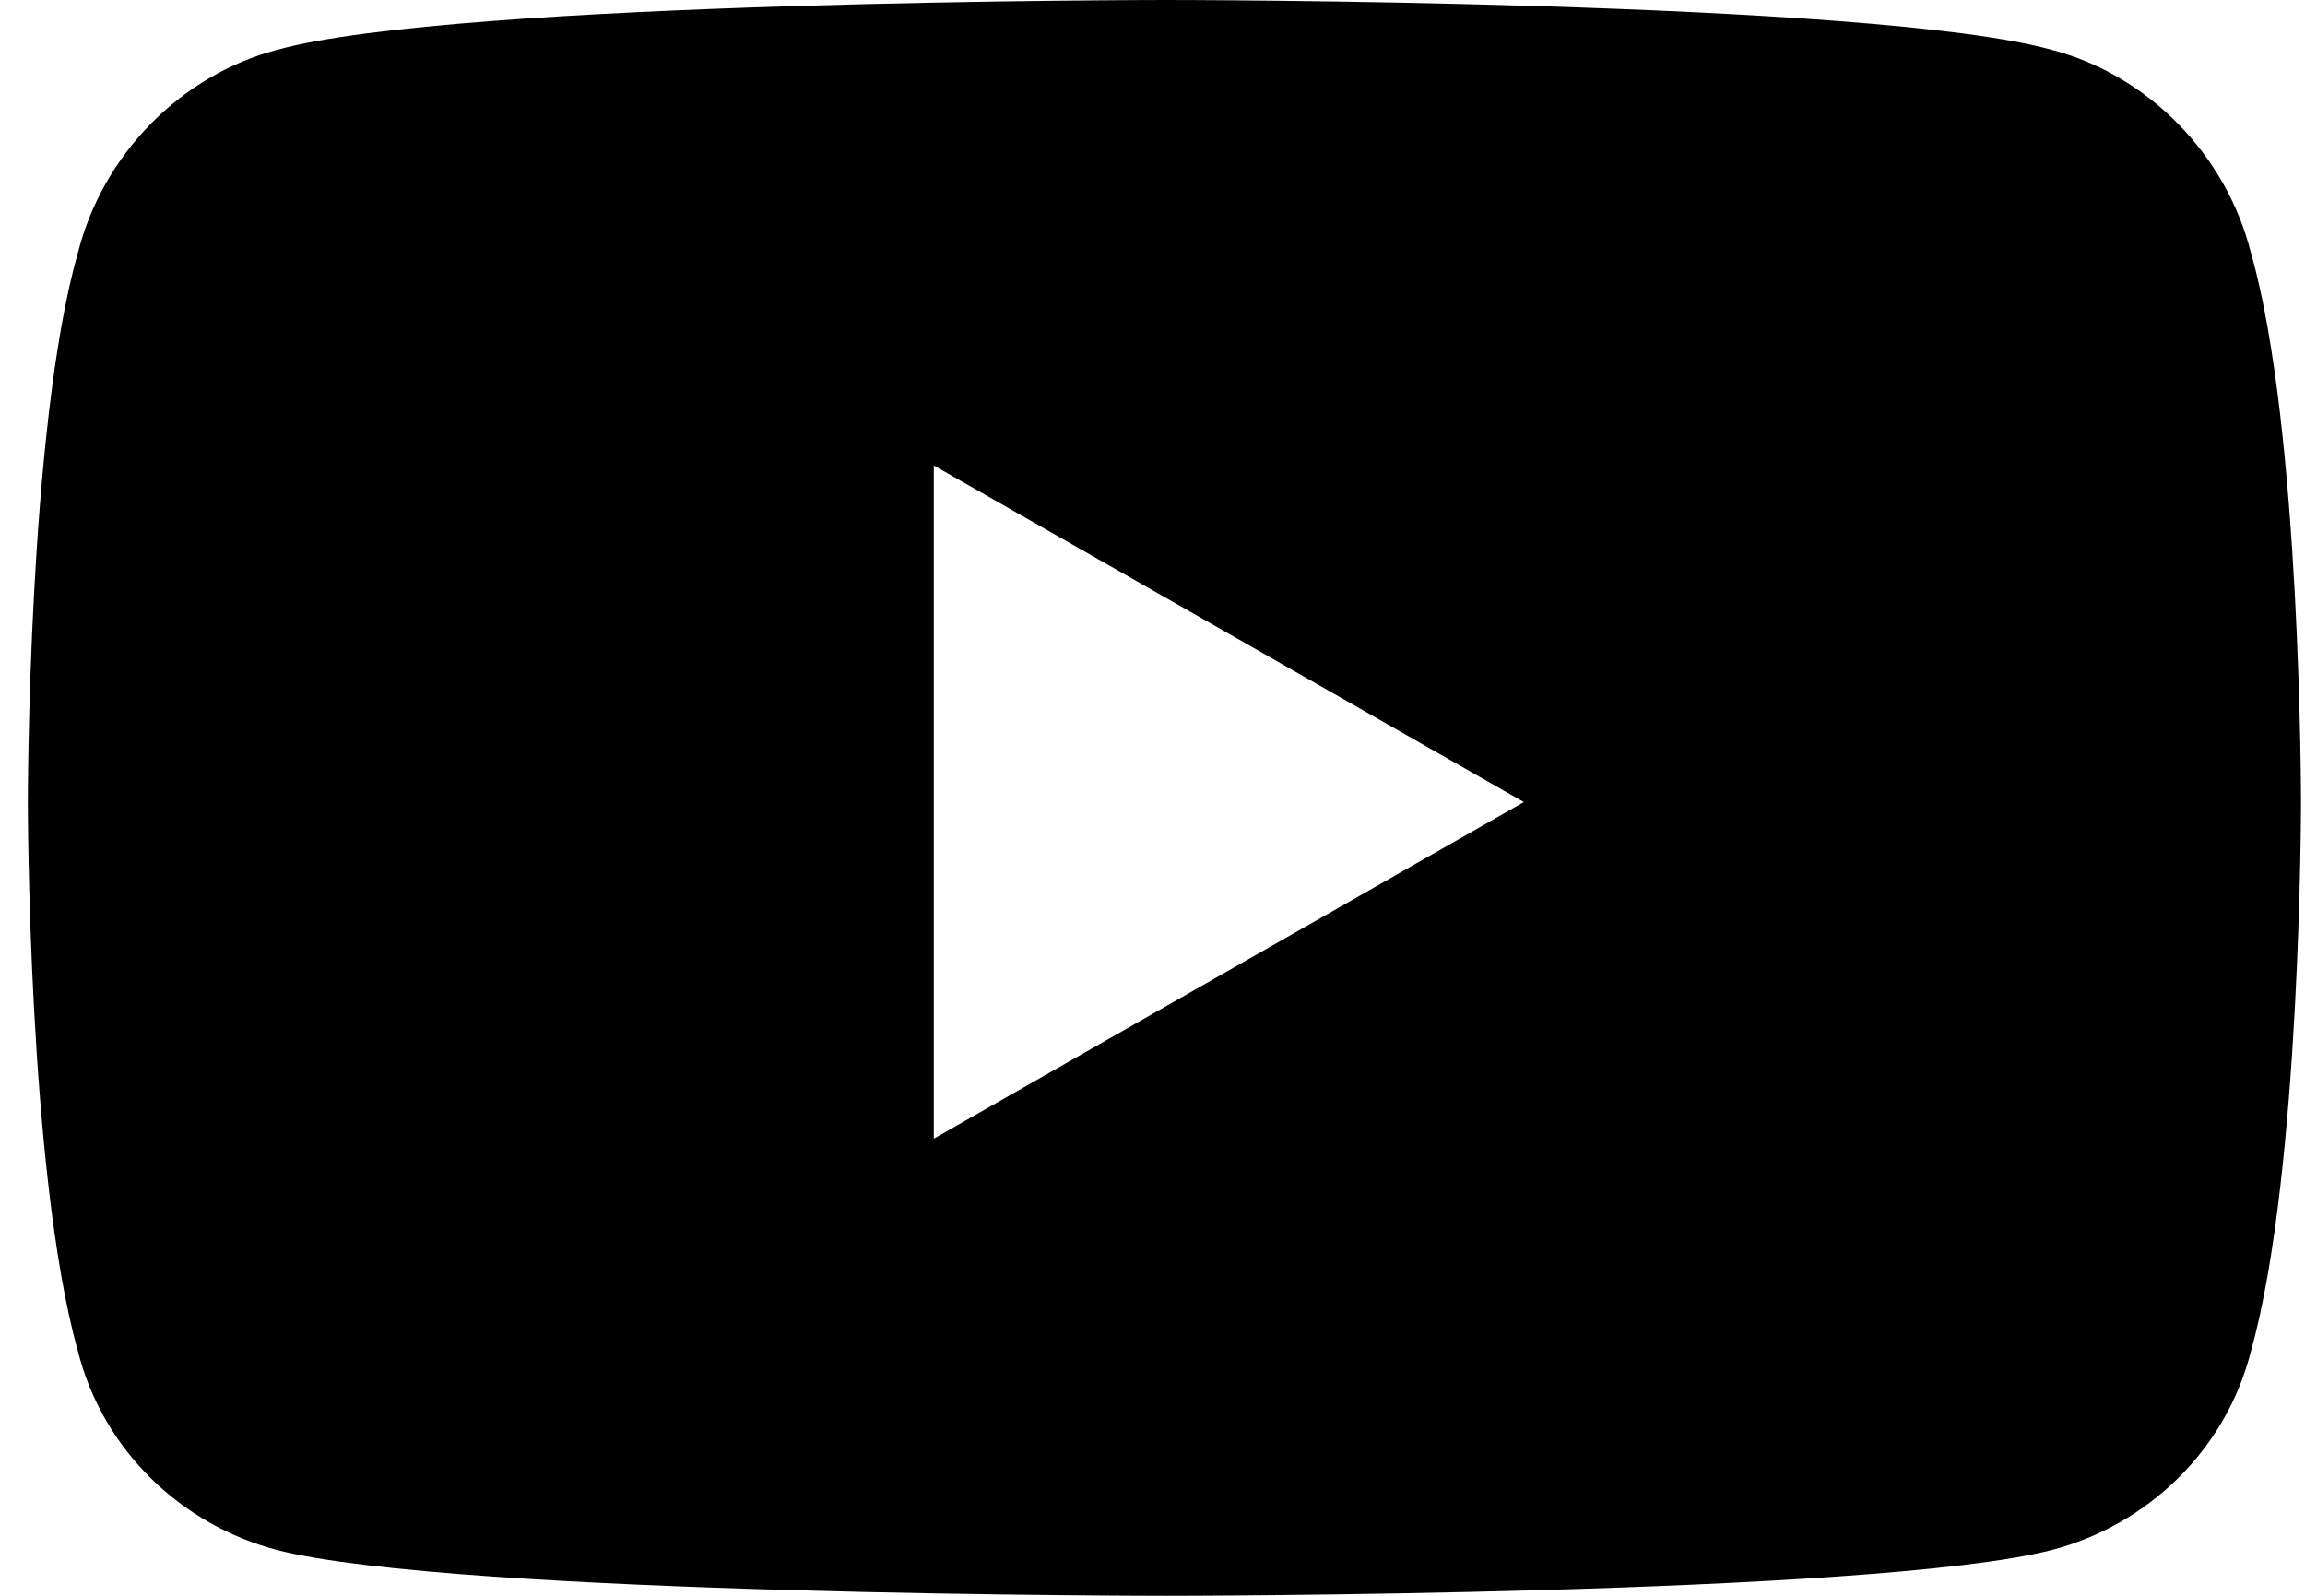 <svg width="26" height="18" viewBox="0 0 26 18" fill="none" xmlns="http://www.w3.org/2000/svg">
<path d="M25.392 2.859C25.111 1.734 24.221 0.844 23.142 0.562C21.127 0 13.158 0 13.158 0C13.158 0 5.142 0 3.127 0.562C2.049 0.844 1.158 1.734 0.877 2.859C0.314 4.828 0.314 9.047 0.314 9.047C0.314 9.047 0.314 13.219 0.877 15.234C1.158 16.359 2.049 17.203 3.127 17.484C5.142 18 13.158 18 13.158 18C13.158 18 21.127 18 23.142 17.484C24.221 17.203 25.111 16.359 25.392 15.234C25.955 13.219 25.955 9.047 25.955 9.047C25.955 9.047 25.955 4.828 25.392 2.859ZM10.533 12.844V5.25L17.189 9.047L10.533 12.844Z" fill="black"/>
</svg>
